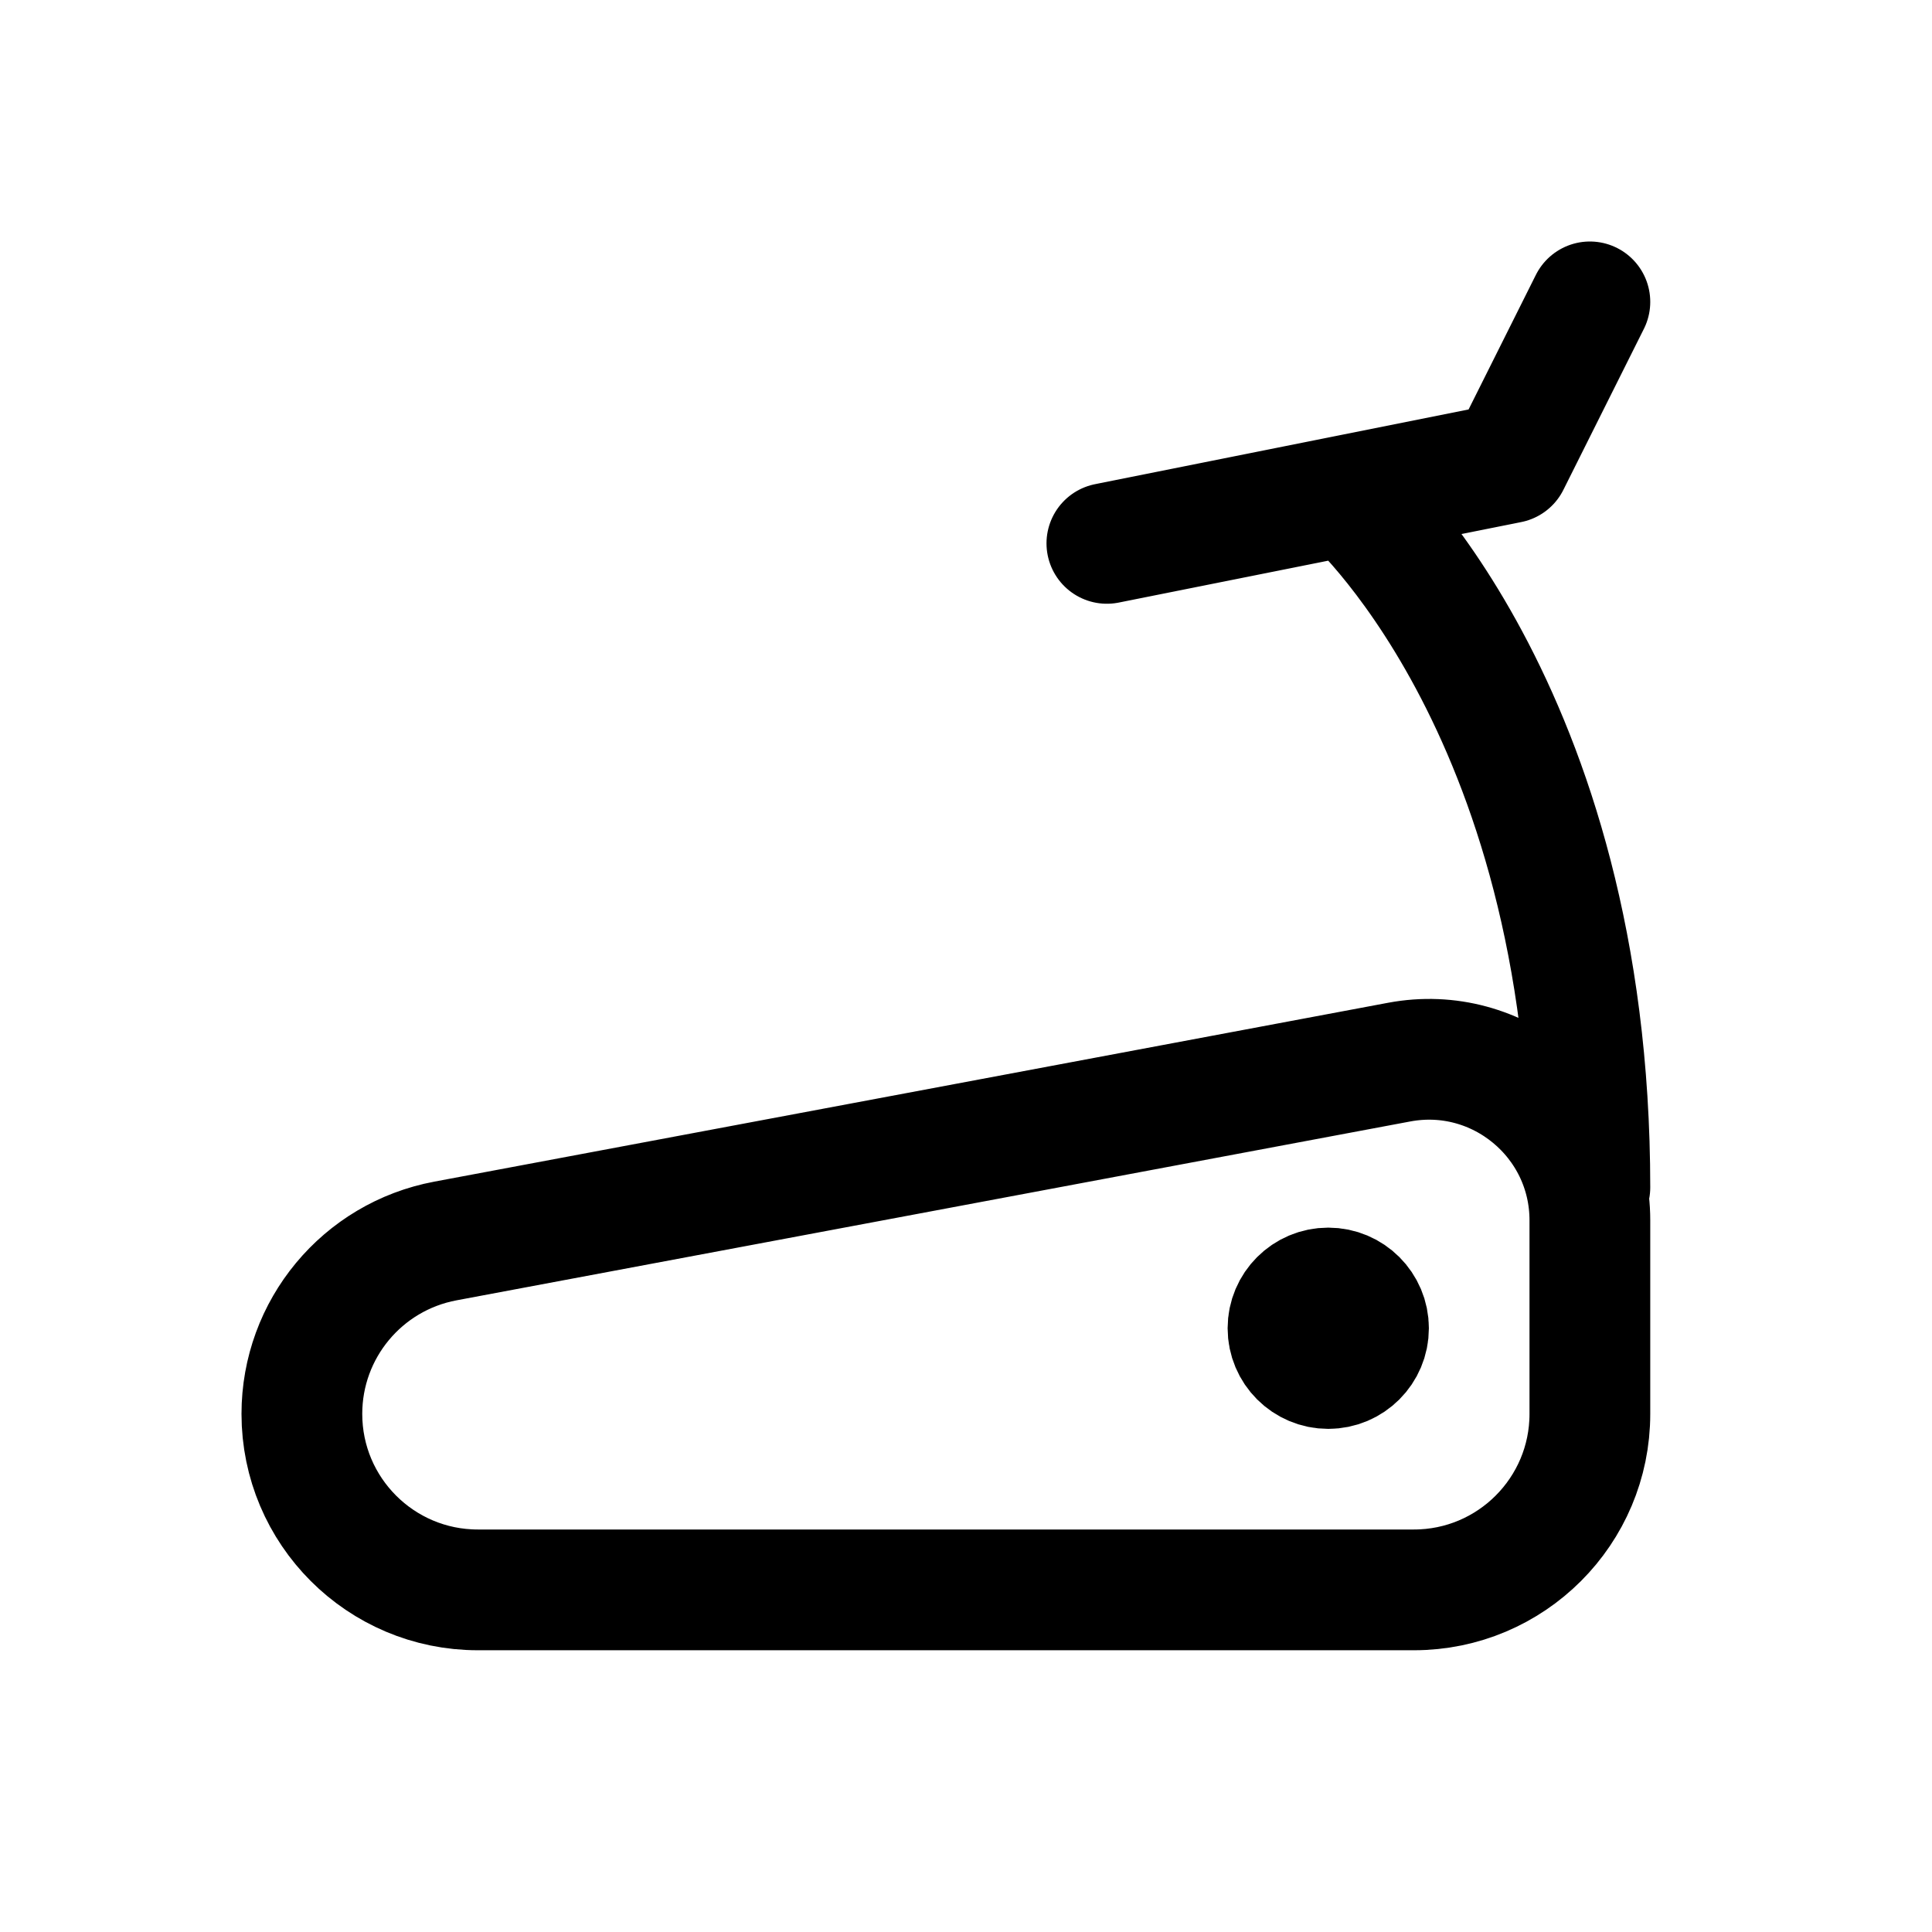 <svg width="24" height="24" viewBox="0 0 24 24" fill="none" xmlns="http://www.w3.org/2000/svg">
<path d="M17 16.5C17 16.776 16.776 17 16.5 17C16.224 17 16 16.776 16 16.5C16 16.224 16.224 16 16.5 16C16.776 16 17 16.224 17 16.5Z" fill="black"/>
<path d="M16.75 6.15C16.75 6.15 19.75 8.75 19.75 14.75M13.75 6.75L18.75 5.75L19.75 3.75M17.381 13.194L5.533 15.416C4.499 15.61 3.75 16.512 3.75 17.564C3.75 18.771 4.729 19.75 5.936 19.75H17.564C18.771 19.75 19.75 18.771 19.75 17.564V15.16C19.75 13.908 18.612 12.963 17.381 13.194ZM17 16.5C17 16.776 16.776 17 16.5 17C16.224 17 16 16.776 16 16.5C16 16.224 16.224 16 16.5 16C16.776 16 17 16.224 17 16.5Z" stroke="black" stroke-width="1.5" stroke-linecap="round" stroke-linejoin="round"/>
</svg>
